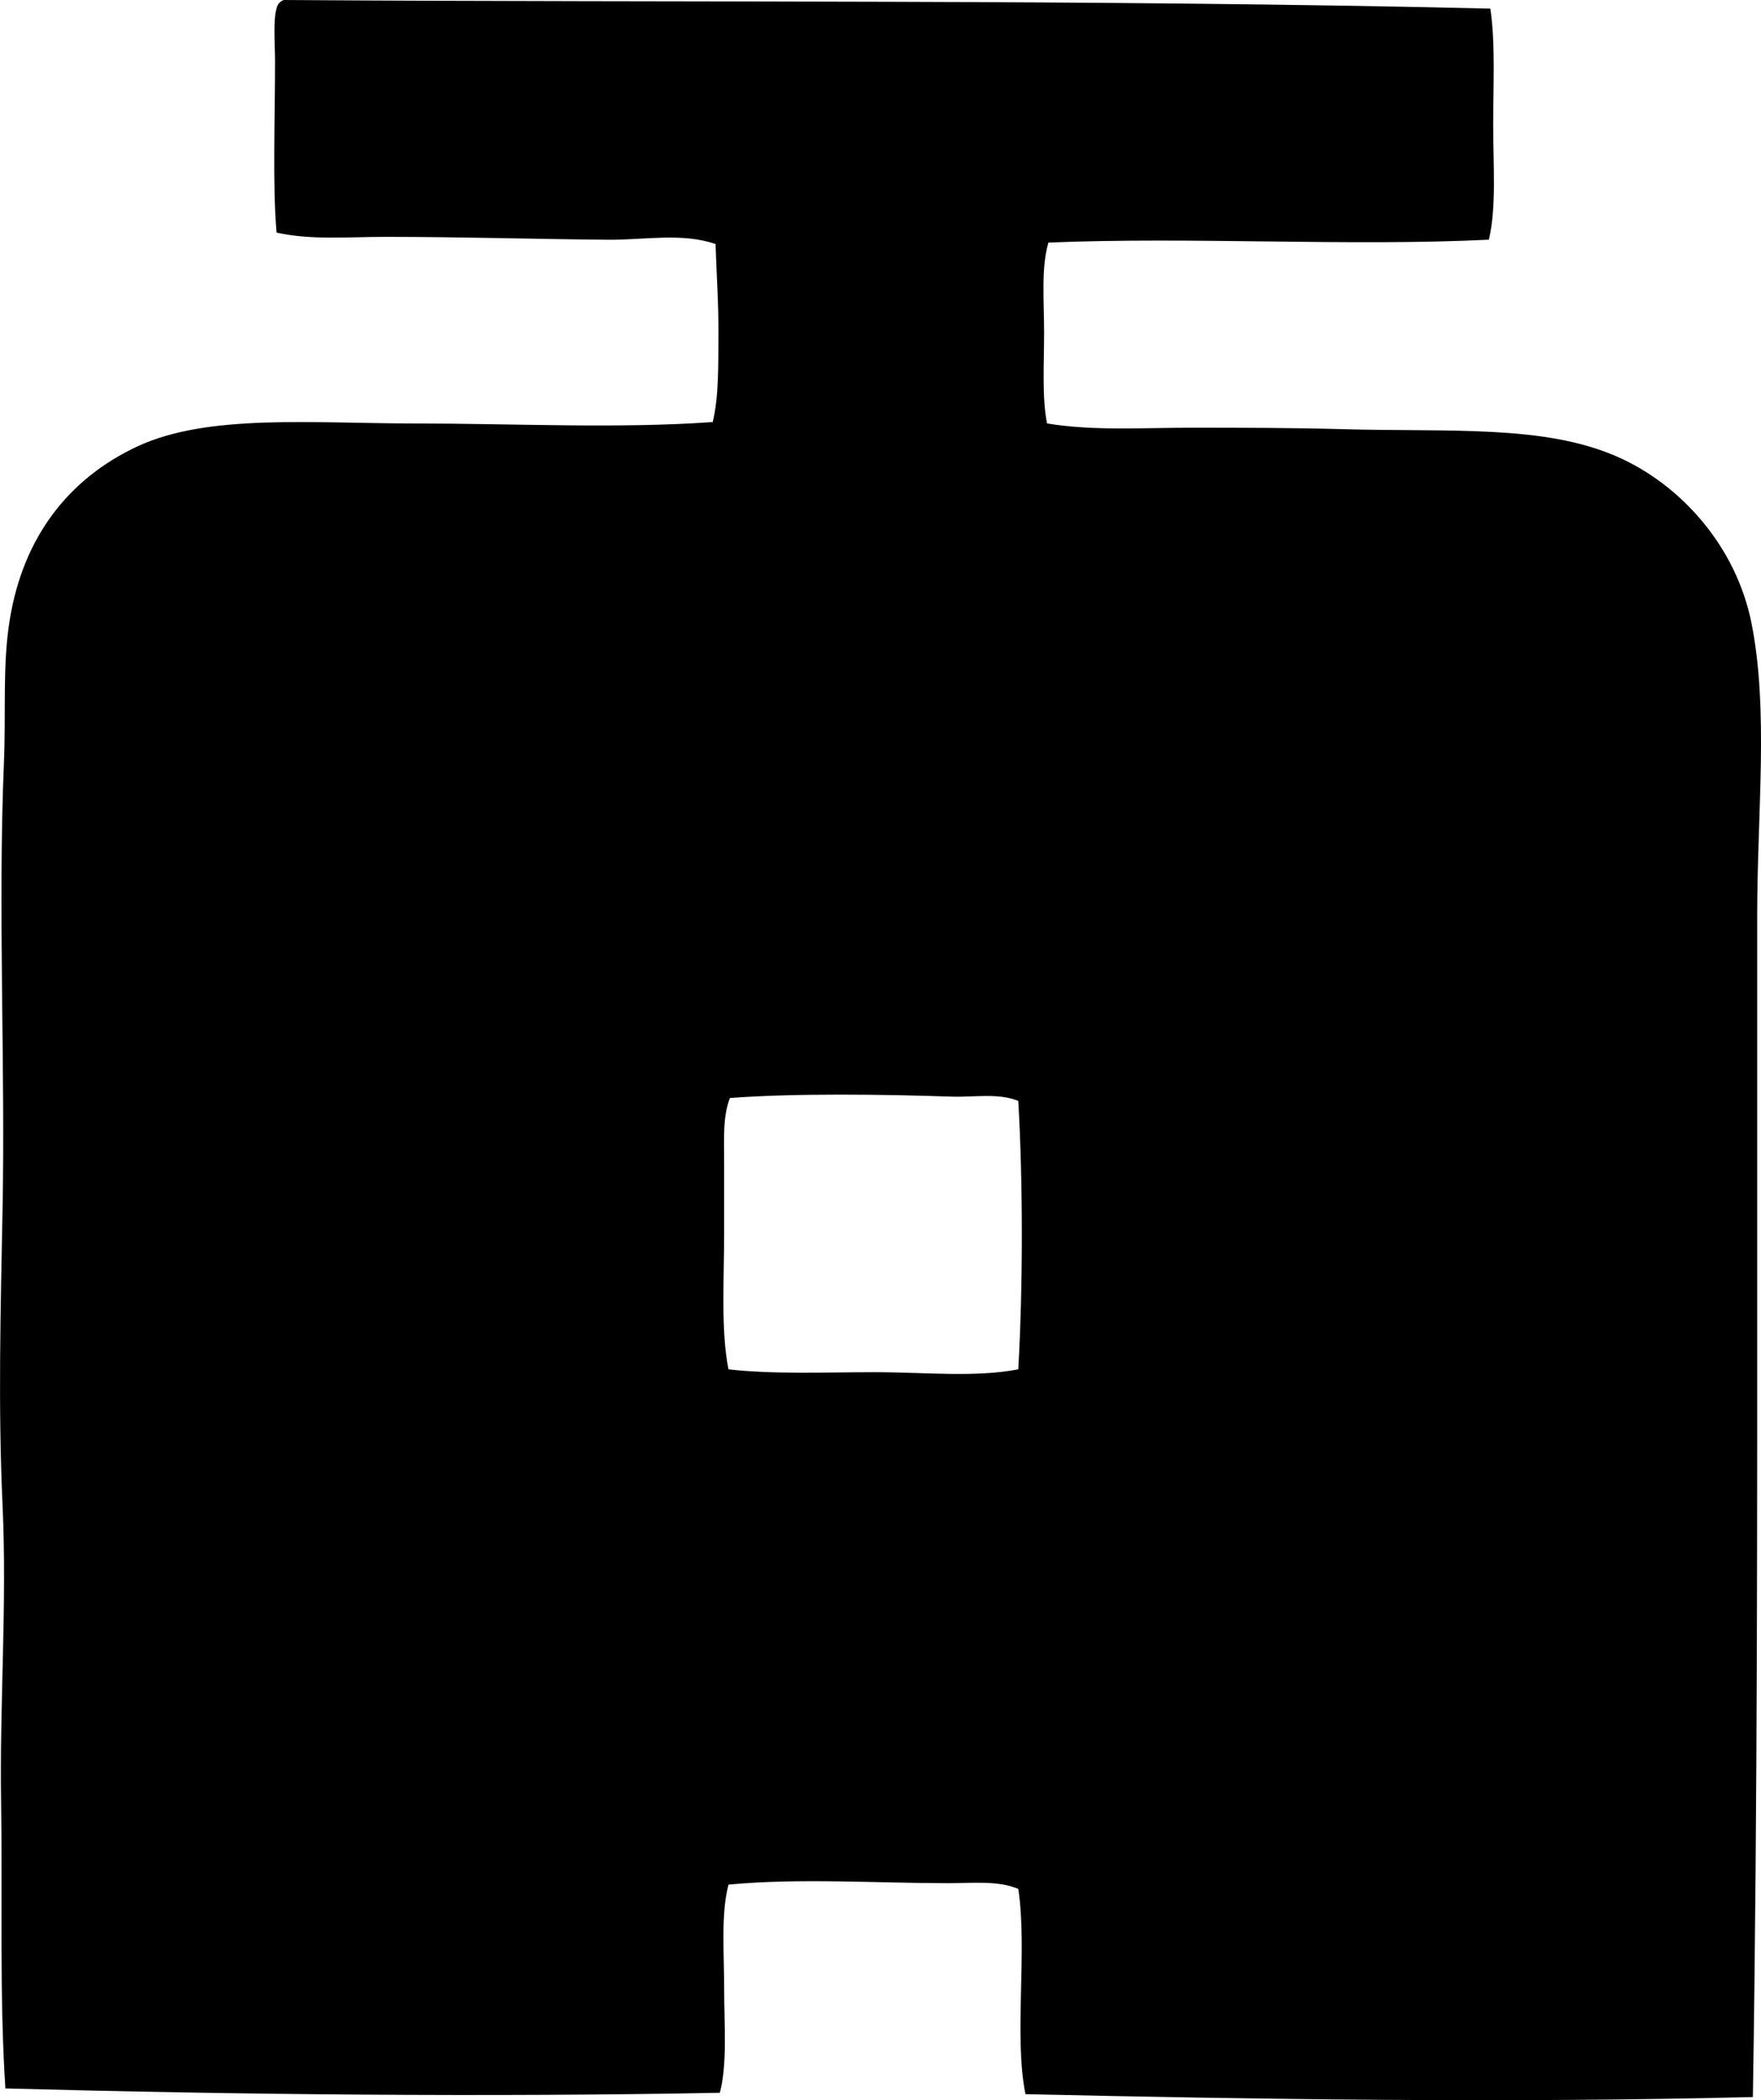 <svg enable-background="new 0 0 59.22 70.597" viewBox="0 0 59.22 70.597" xmlns="http://www.w3.org/2000/svg"><path clip-rule="evenodd" d="m50.118.29c.174 1.164.096 2.561.096 3.908 0 1.359.115 2.749-.145 3.859-4.719.23-9.965-.102-14.812.097-.25.85-.145 1.949-.145 3.039 0 1.054-.073 2.161.097 3.04 1.539.259 3.229.144 4.921.144 1.685.001 3.391.003 5.019.049 3.591.101 6.75-.157 9.215.916 2.17.945 4.022 3.034 4.535 5.598.585 2.922.193 6.358.193 9.842v10.133c.001 9.713.016 19.43-.145 29.576-8.228.206-16.808.076-24.462-.097-.394-1.946.072-4.823-.241-6.899-.686-.291-1.545-.192-2.364-.193-2.333 0-5.085-.177-7.382.049-.259.988-.145 2.279-.145 3.521.001 1.232.11 2.494-.145 3.475-7.756.15-16.279.065-24.027-.145-.204-3.17-.093-6.388-.144-9.65-.053-3.284.204-6.621.048-9.987-.15-3.247-.065-6.559 0-9.843.098-4.96-.16-10.144.048-15.101.071-1.686-.054-3.24.193-4.776.446-2.768 1.961-4.749 4.294-5.839 2.369-1.104 5.866-.772 9.36-.771 3.316.001 6.804.179 9.987-.048.211-.856.186-1.947.193-2.943.007-1.029-.066-2.071-.097-3.04-1.121-.39-2.384-.135-3.618-.145-2.403-.02-4.91-.097-7.479-.097-1.258 0-2.515.115-3.667-.144-.133-1.6-.049-3.81-.049-5.79 0-.553-.097-1.719.145-1.93.036-.046.089-.075.146-.098 13.609.092 27.286-.028 40.577.29zm-18.142 36.572c-2.173-.075-5.29-.12-7.431.048-.246.629-.192 1.417-.193 2.171 0 .774.001 1.567 0 2.364 0 1.586-.115 3.259.145 4.584 1.517.174 3.239.097 4.921.097 1.666-.001 3.389.184 4.825-.097.158-2.786.161-6.236 0-9.023-.688-.276-1.486-.116-2.267-.144z" fill-rule="evenodd"/></svg>
